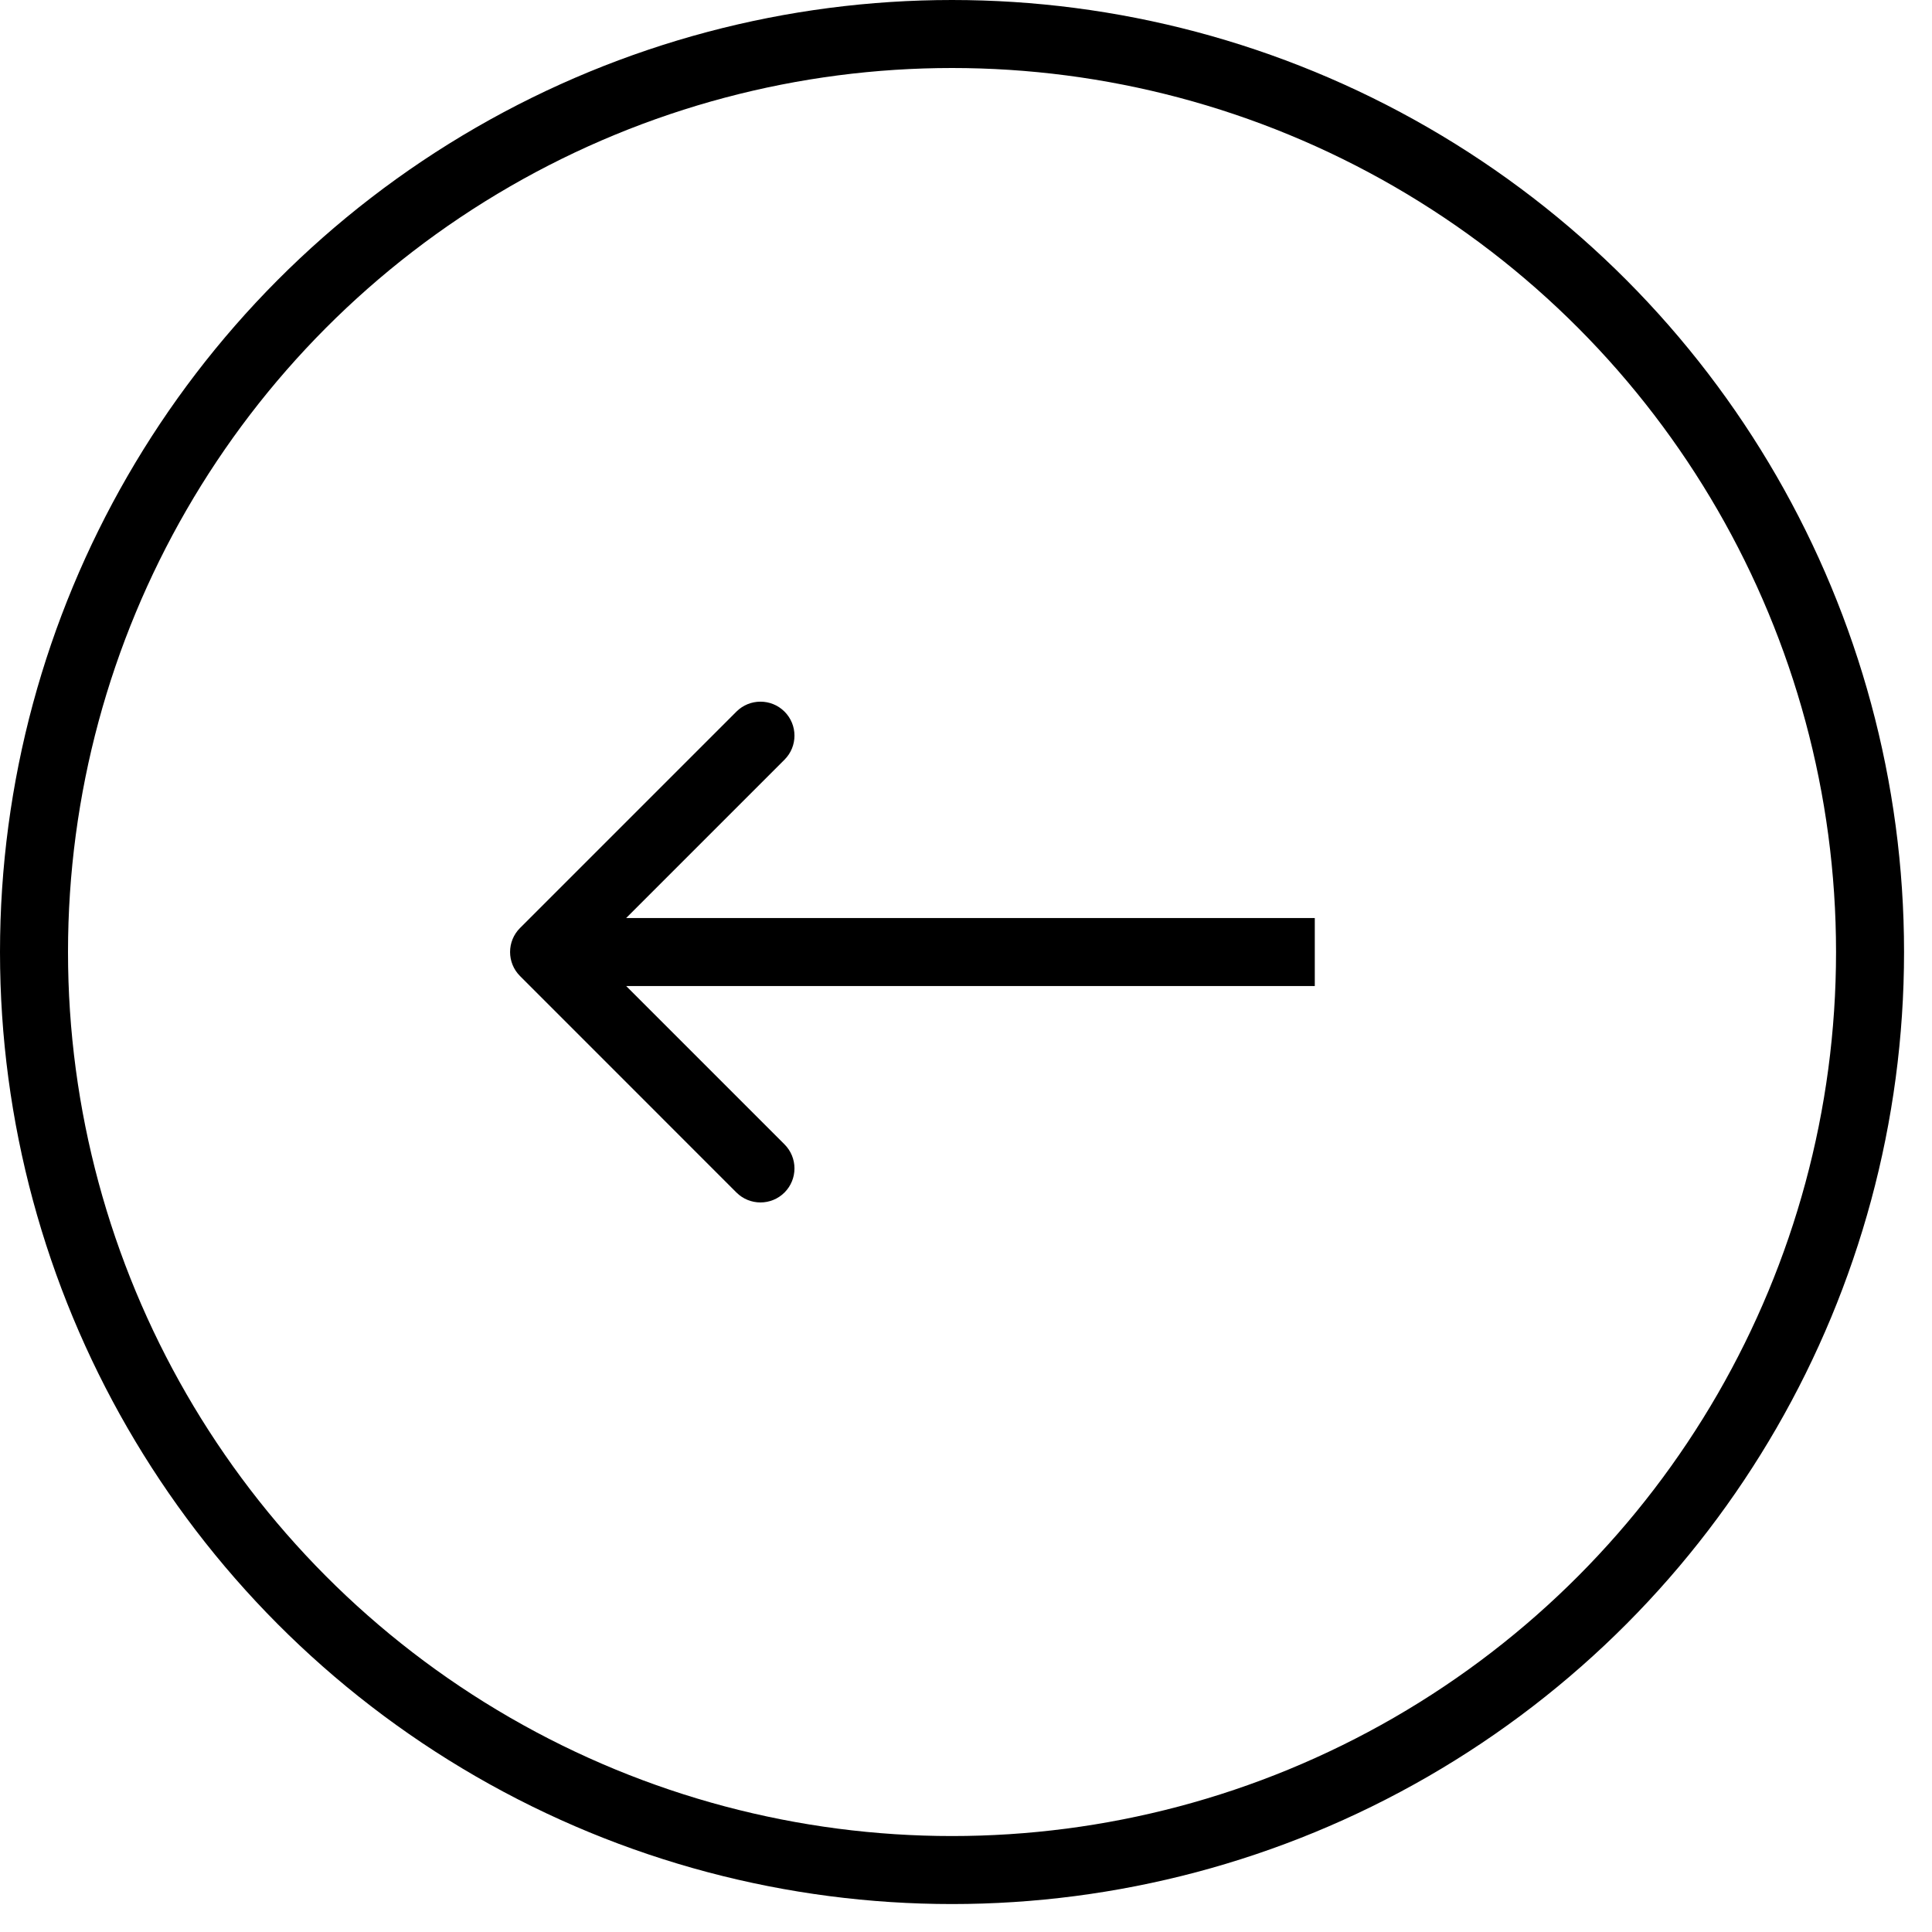 <svg width="30" height="30" viewBox="0 0 30 30" fill="none" xmlns="http://www.w3.org/2000/svg">
<path d="M8.075 14.41C7.869 14.616 7.869 14.95 8.075 15.156L11.435 18.517C11.641 18.723 11.976 18.723 12.182 18.517C12.388 18.31 12.388 17.976 12.182 17.77L9.195 14.783L12.182 11.796C12.388 11.59 12.388 11.256 12.182 11.05C11.976 10.844 11.641 10.844 11.435 11.05L8.075 14.41ZM20.416 14.255L8.448 14.255L8.448 15.311L20.416 15.311L20.416 14.255Z" fill="black"/>
<circle cx="14.783" cy="14.783" r="14.255" stroke="black" stroke-width="1.056"/>
</svg>
